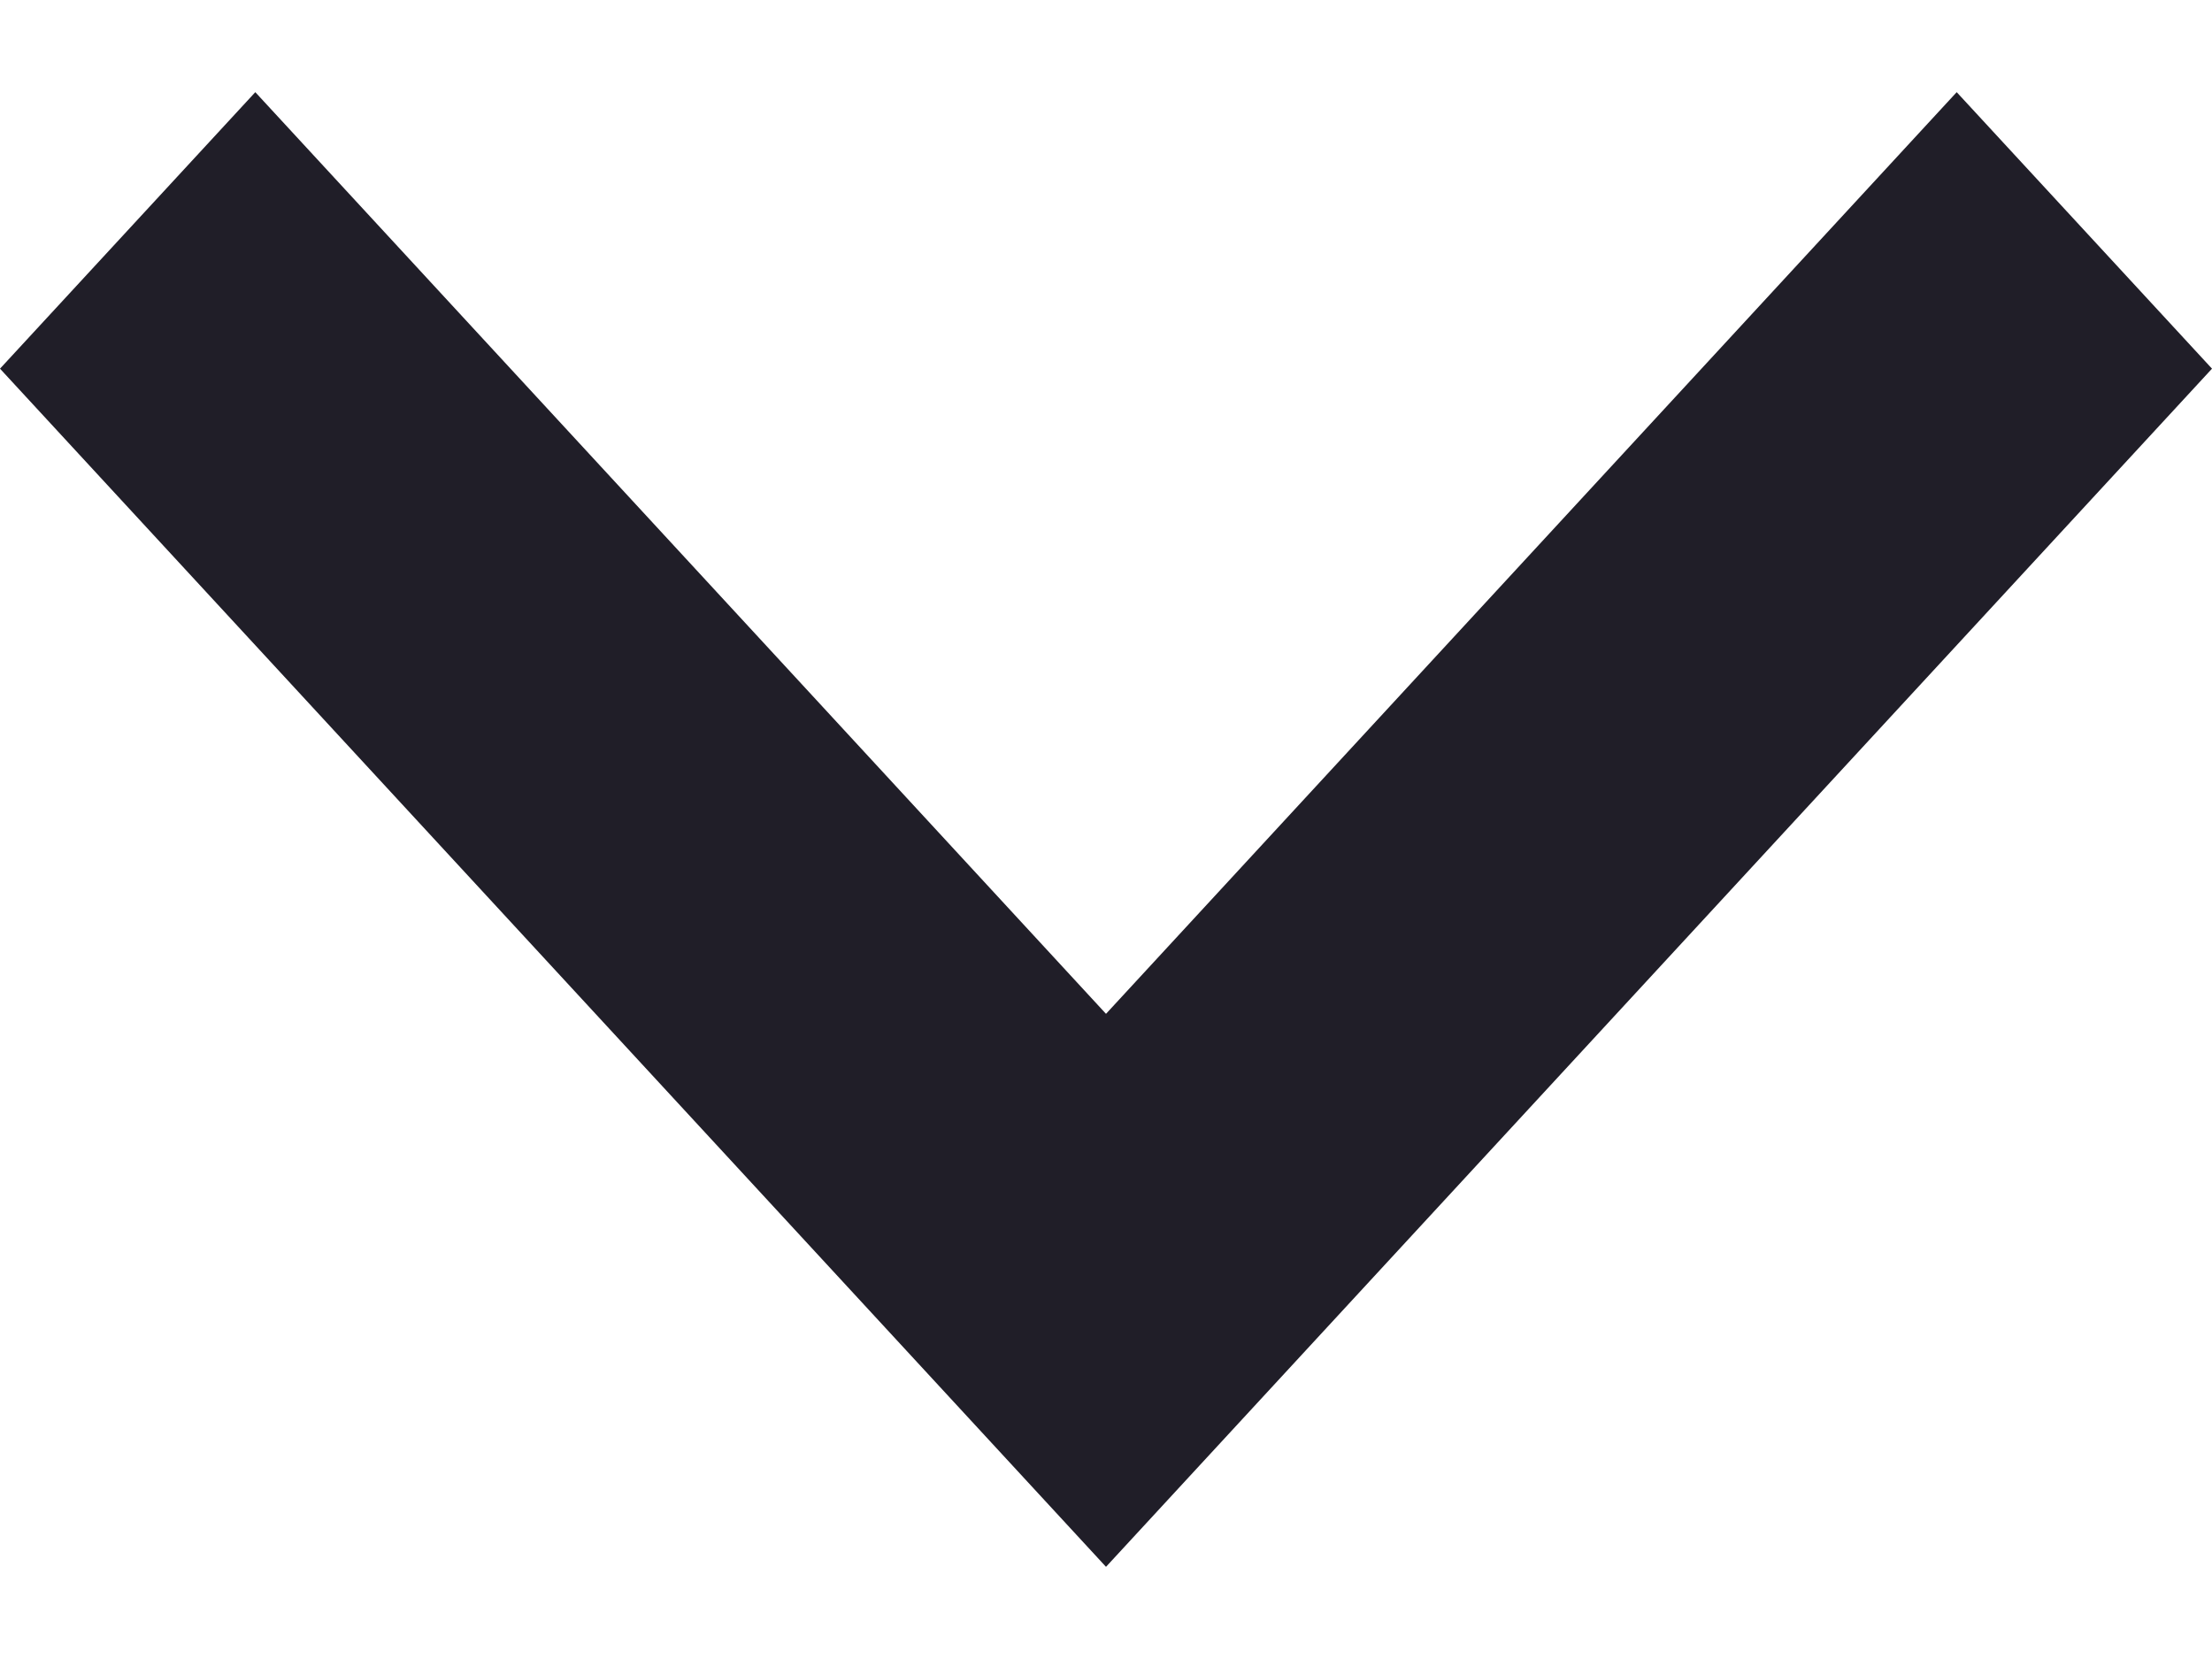 <svg width="12" height="9" viewBox="0 0 12 9" fill="none" xmlns="http://www.w3.org/2000/svg">
<path d="M1.385 0.5L-6.55671e-08 2L6 8.5L12 2L10.615 0.5L6 5.5L4.385 3.75L1.385 0.5Z" fill="#201E28"/>
</svg>
